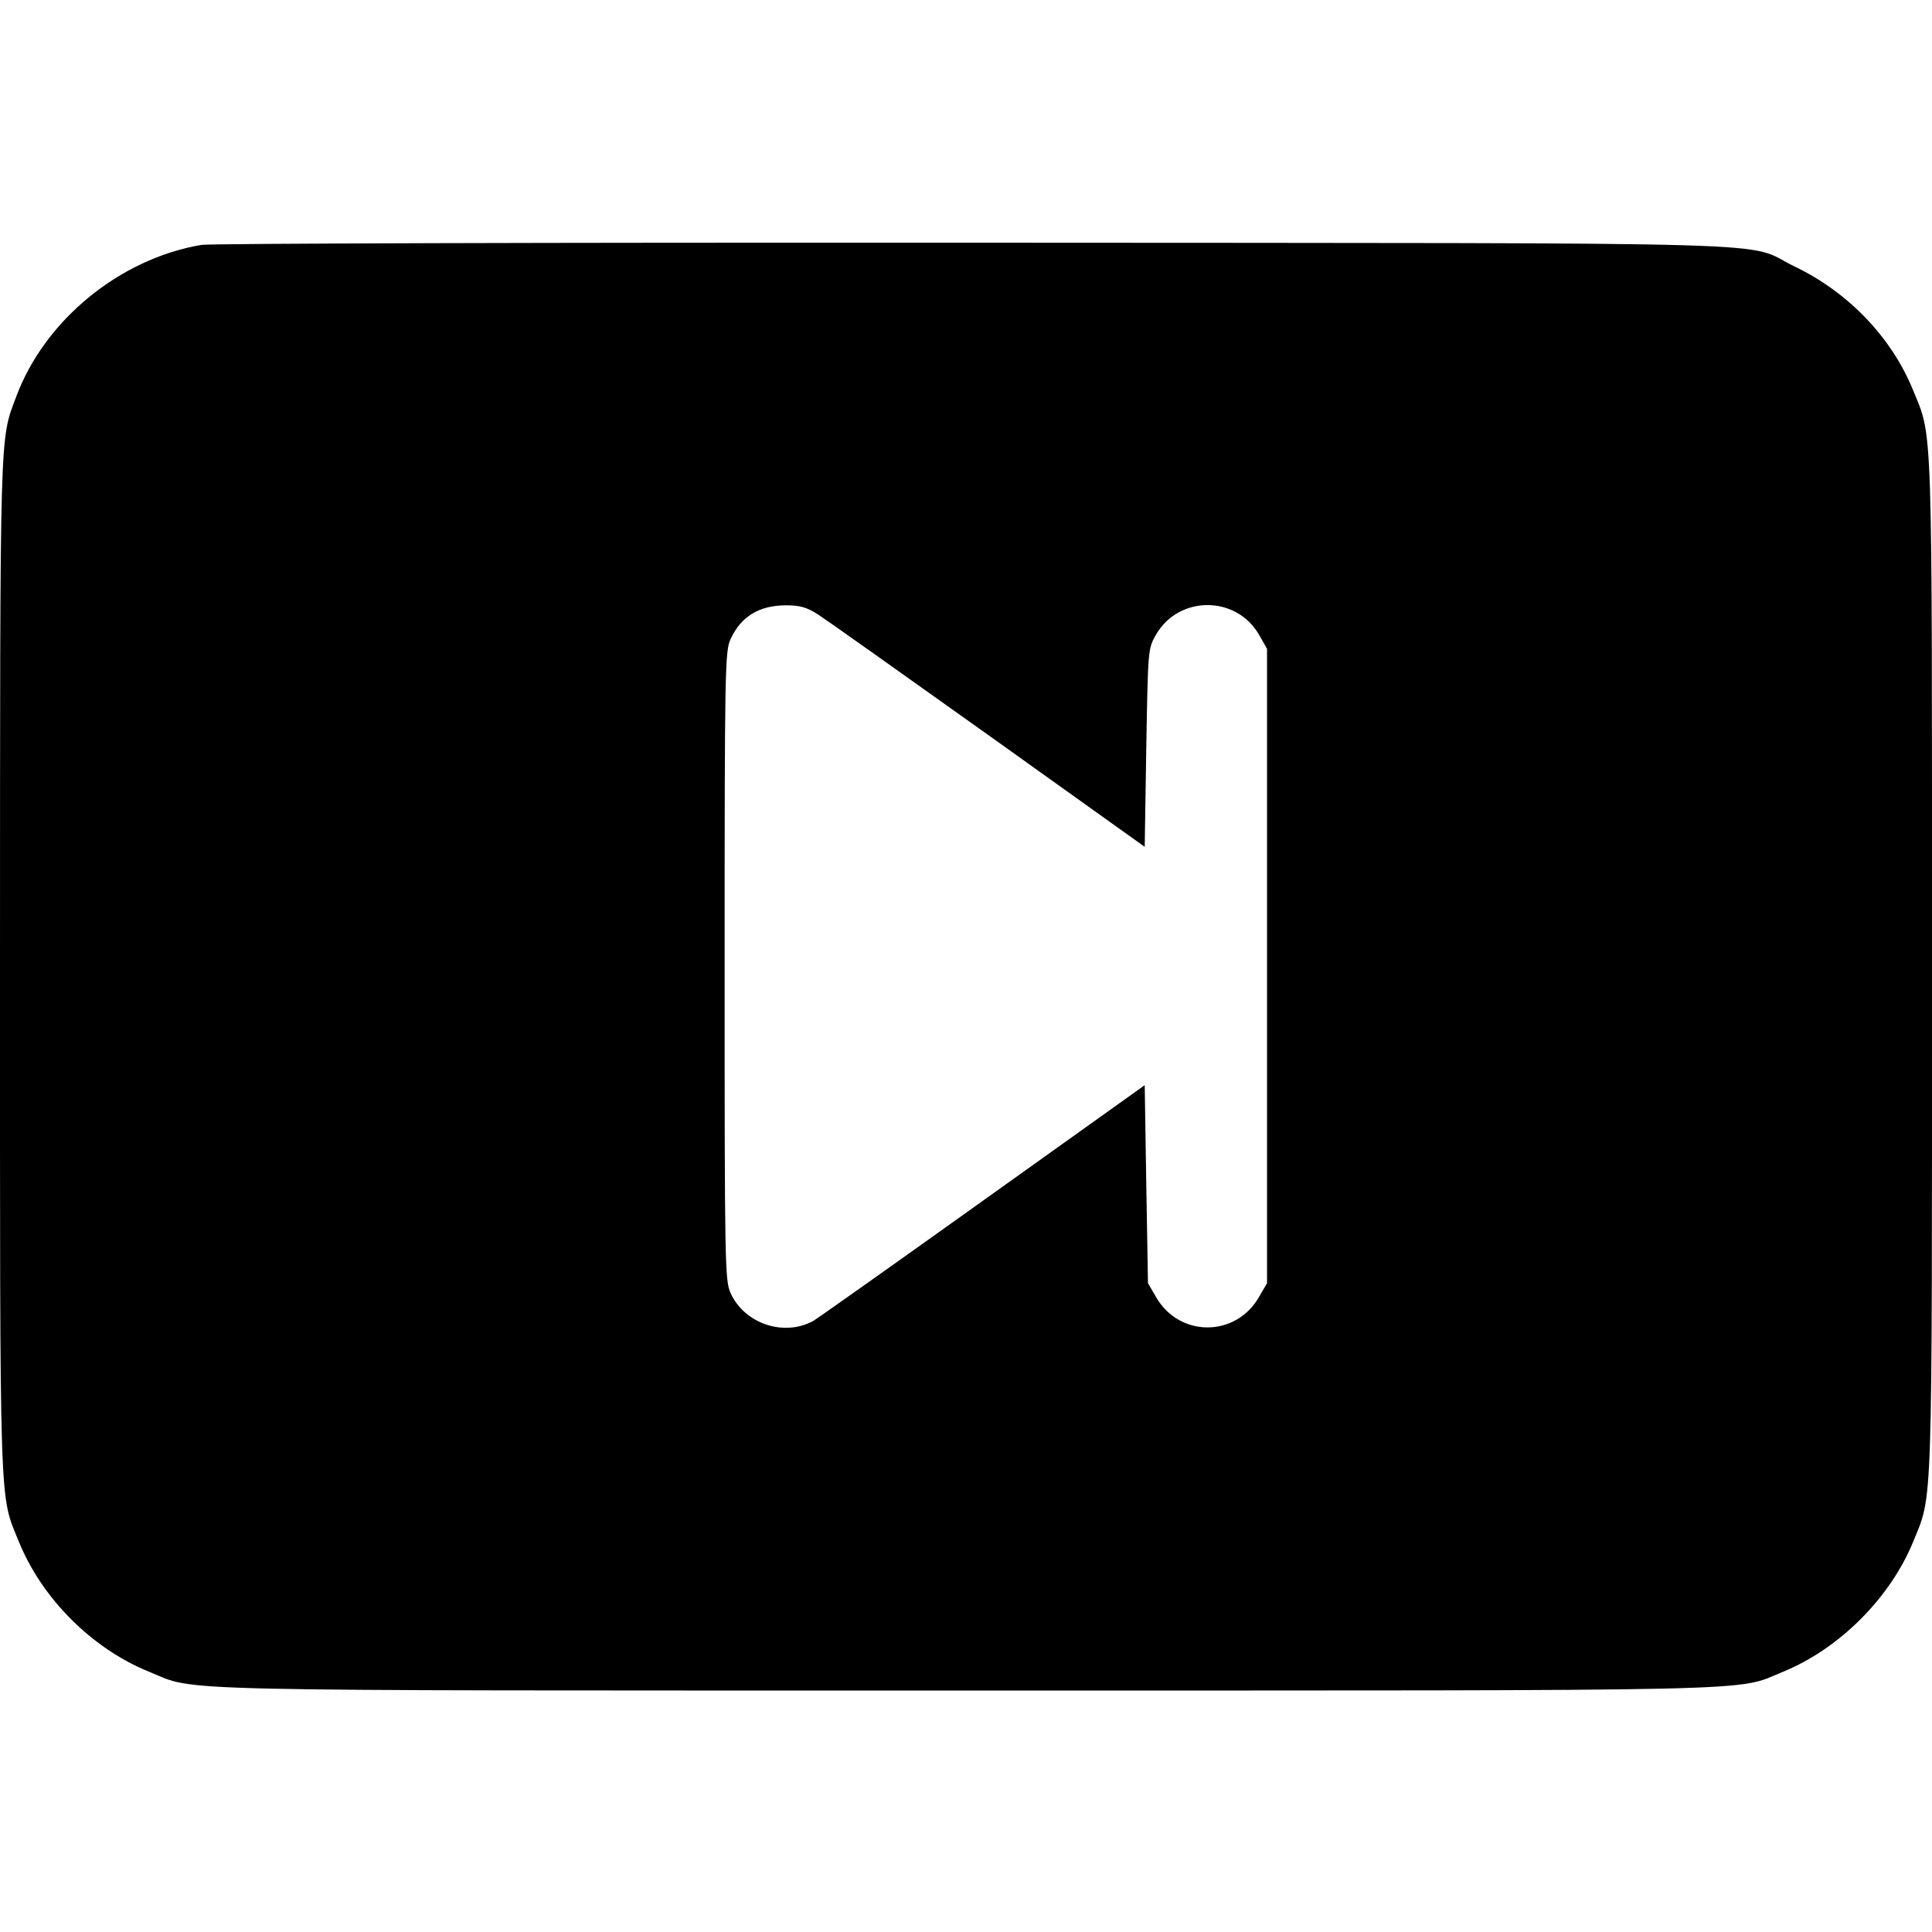 <svg width="16" height="16" fill="currentColor" xmlns="http://www.w3.org/2000/svg"><path d="M1.669 2.028 C 0.992 2.142,0.371 2.651,0.135 3.283 C -0.004 3.654,0.001 3.489,0.000 7.994 C -0.000 12.586,-0.007 12.367,0.156 12.767 C 0.347 13.238,0.762 13.653,1.233 13.844 C 1.639 14.010,1.217 14.000,8.000 14.000 C 14.782 14.000,14.361 14.010,14.766 13.845 C 15.233 13.654,15.654 13.233,15.845 12.766 C 16.007 12.367,16.000 12.584,16.000 8.000 C 16.000 3.415,16.007 3.633,15.844 3.233 C 15.666 2.795,15.309 2.422,14.864 2.208 C 14.422 1.995,15.102 2.015,8.080 2.010 C 4.626 2.008,1.741 2.016,1.669 2.028 M6.775 5.089 C 6.840 5.131,7.475 5.581,8.187 6.089 L 9.480 7.013 9.493 6.193 C 9.507 5.380,9.507 5.372,9.573 5.257 C 9.761 4.929,10.239 4.929,10.427 5.257 L 10.493 5.373 10.493 8.000 L 10.493 10.627 10.423 10.747 C 10.230 11.075,9.770 11.075,9.577 10.747 L 9.507 10.627 9.493 9.807 L 9.480 8.987 8.133 9.949 C 7.393 10.478,6.763 10.924,6.734 10.940 C 6.491 11.072,6.166 10.962,6.051 10.710 C 6.003 10.605,6.001 10.482,6.001 8.000 C 6.001 5.533,6.004 5.395,6.050 5.293 C 6.137 5.105,6.286 5.014,6.508 5.013 C 6.626 5.013,6.681 5.029,6.775 5.089 " stroke="none" fill-rule="evenodd"></path></svg>